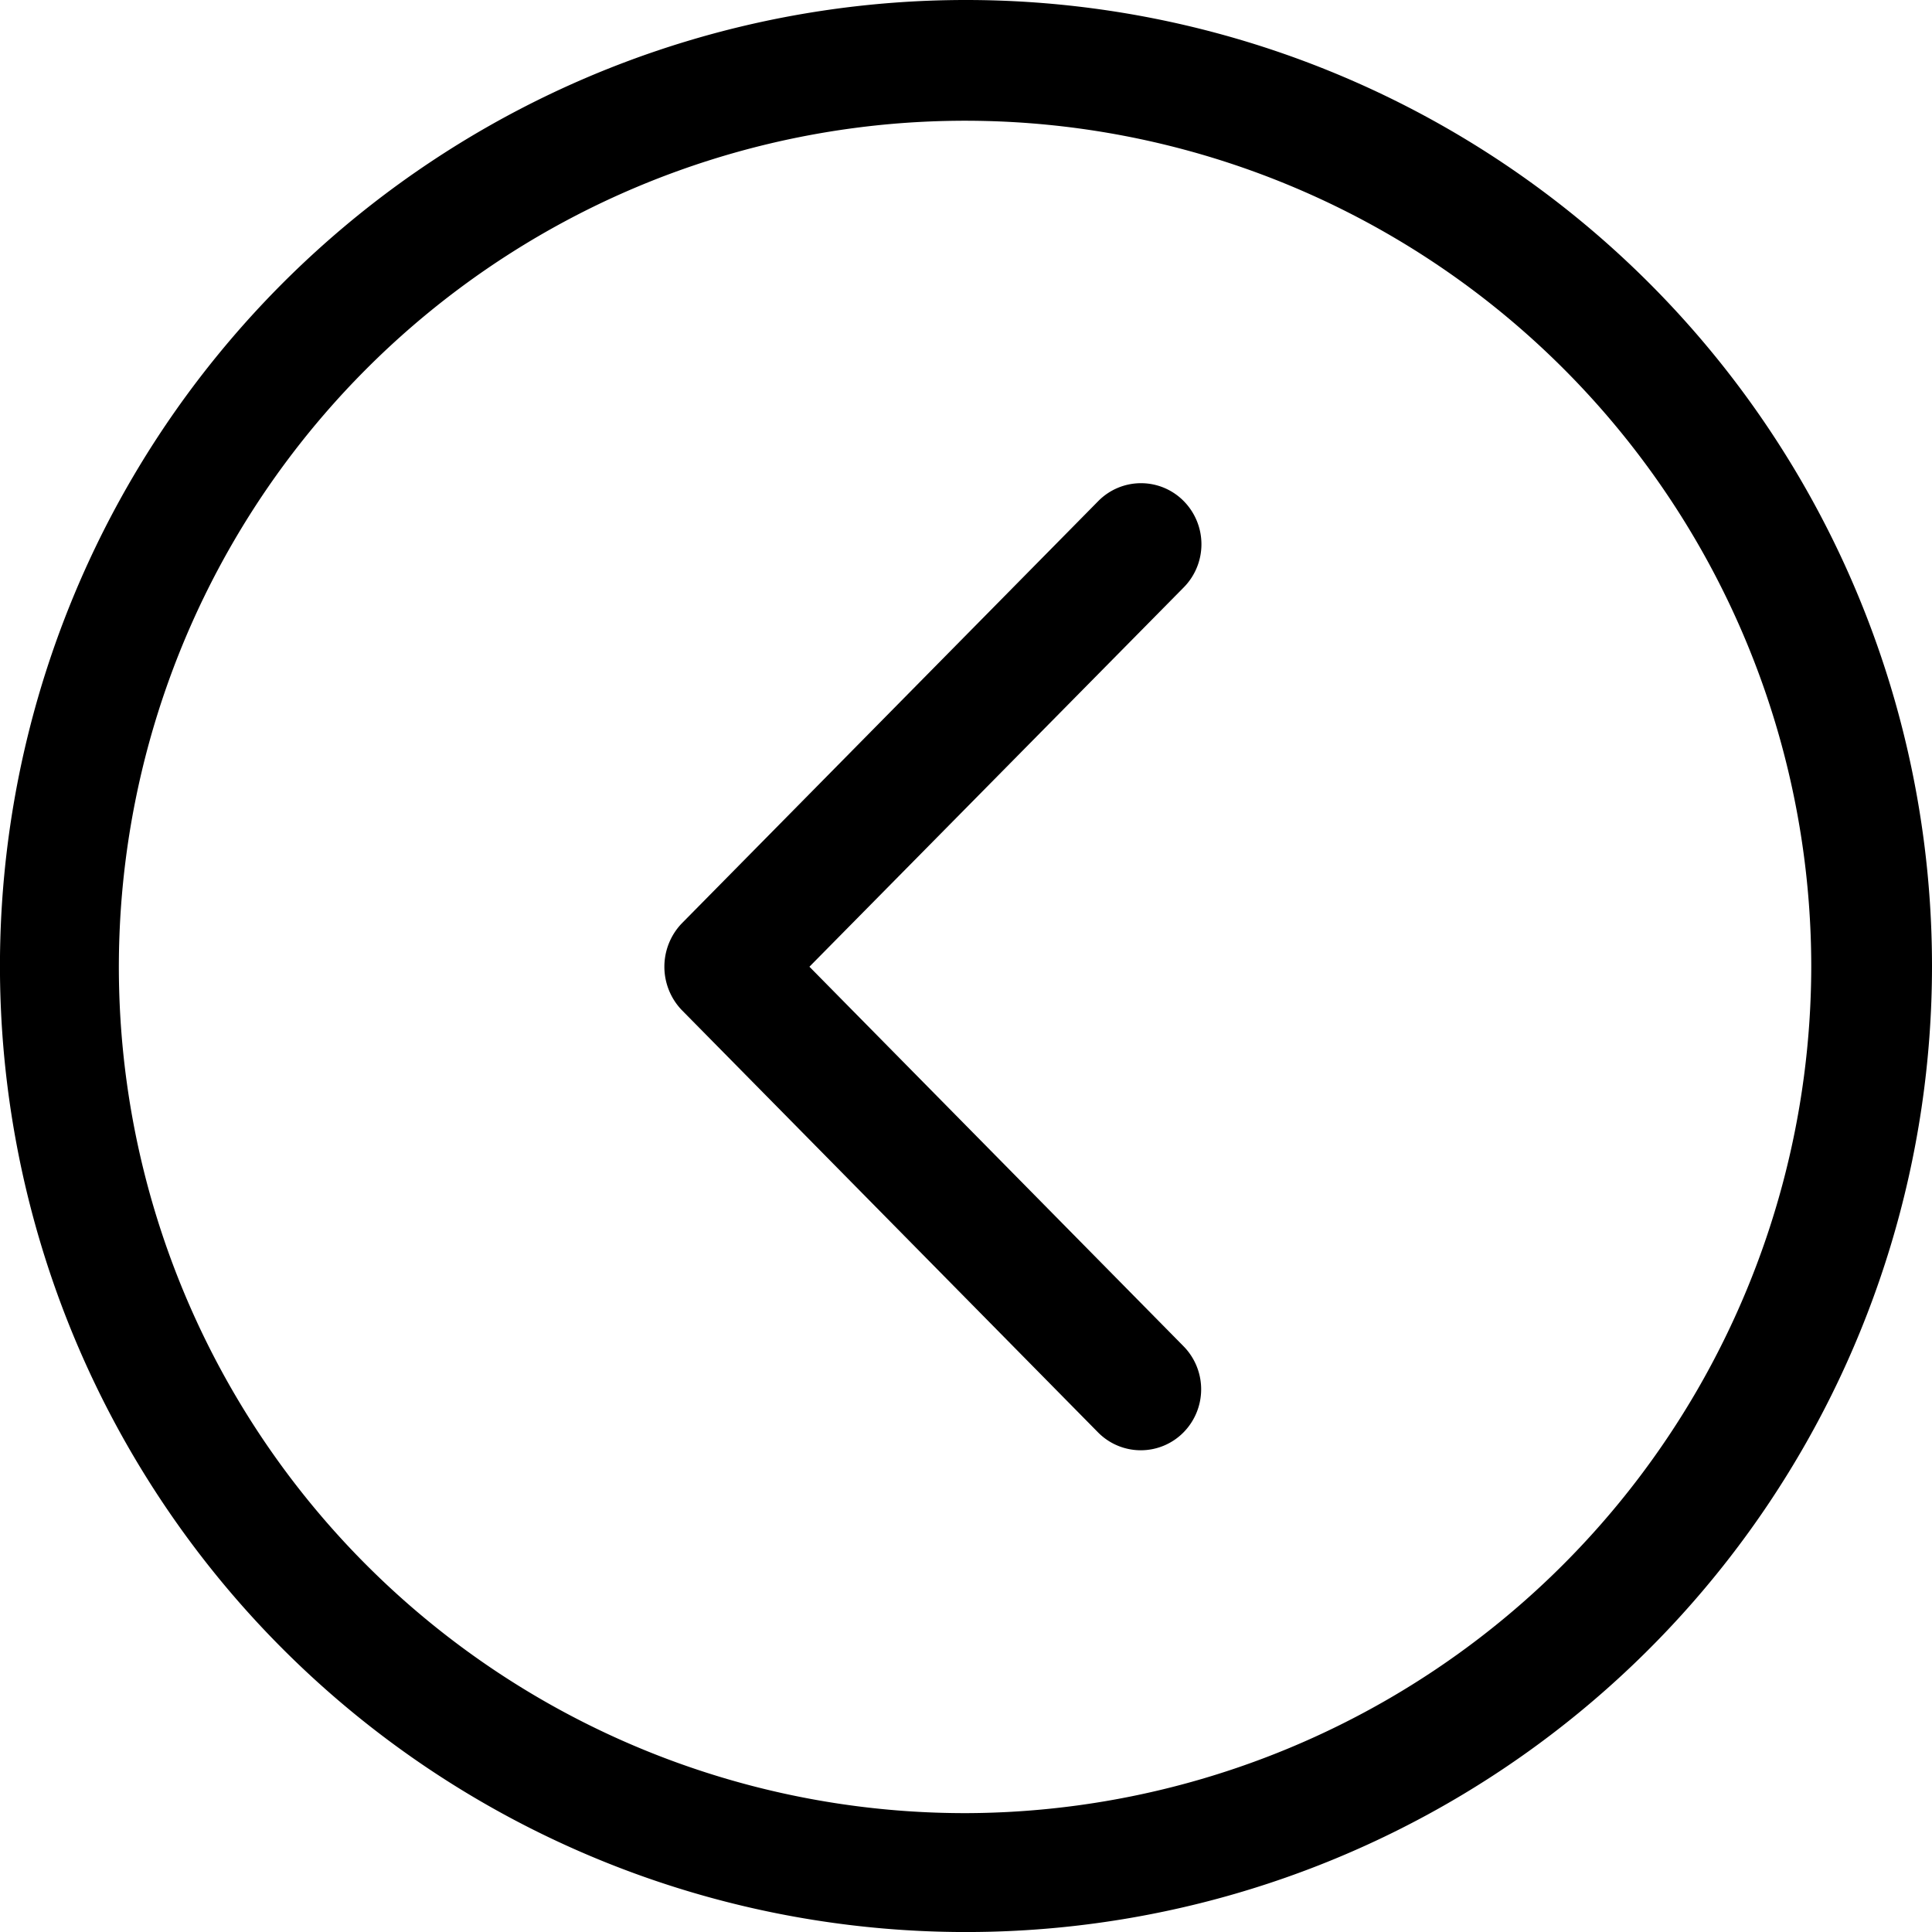 <svg id="back-8" xmlns="http://www.w3.org/2000/svg" width="52.387" height="52.387" viewBox="0 0 52.387 52.387">
  <g id="Chevron_Left_Circle">
    <path id="Caminho_8" data-name="Caminho 8" d="M26.194,0A26.194,26.194,0,1,0,52.387,26.194,26.195,26.195,0,0,0,26.194,0Zm0,49.164a22.945,22.945,0,1,1,22.919-22.97A22.988,22.988,0,0,1,26.194,49.164Z"/>
    <path id="Caminho_9" data-name="Caminho 9" d="M146.5,96.8a1.626,1.626,0,0,0-2.315,0l-11.3,11.458a1.7,1.7,0,0,0,0,2.339l11.294,11.458a1.627,1.627,0,0,0,2.315,0,1.665,1.665,0,0,0,0-2.339l-10.142-10.289L146.5,99.143A1.666,1.666,0,0,0,146.5,96.8Z" transform="translate(-114.404 -83.214)"/>
  </g>
</svg>
